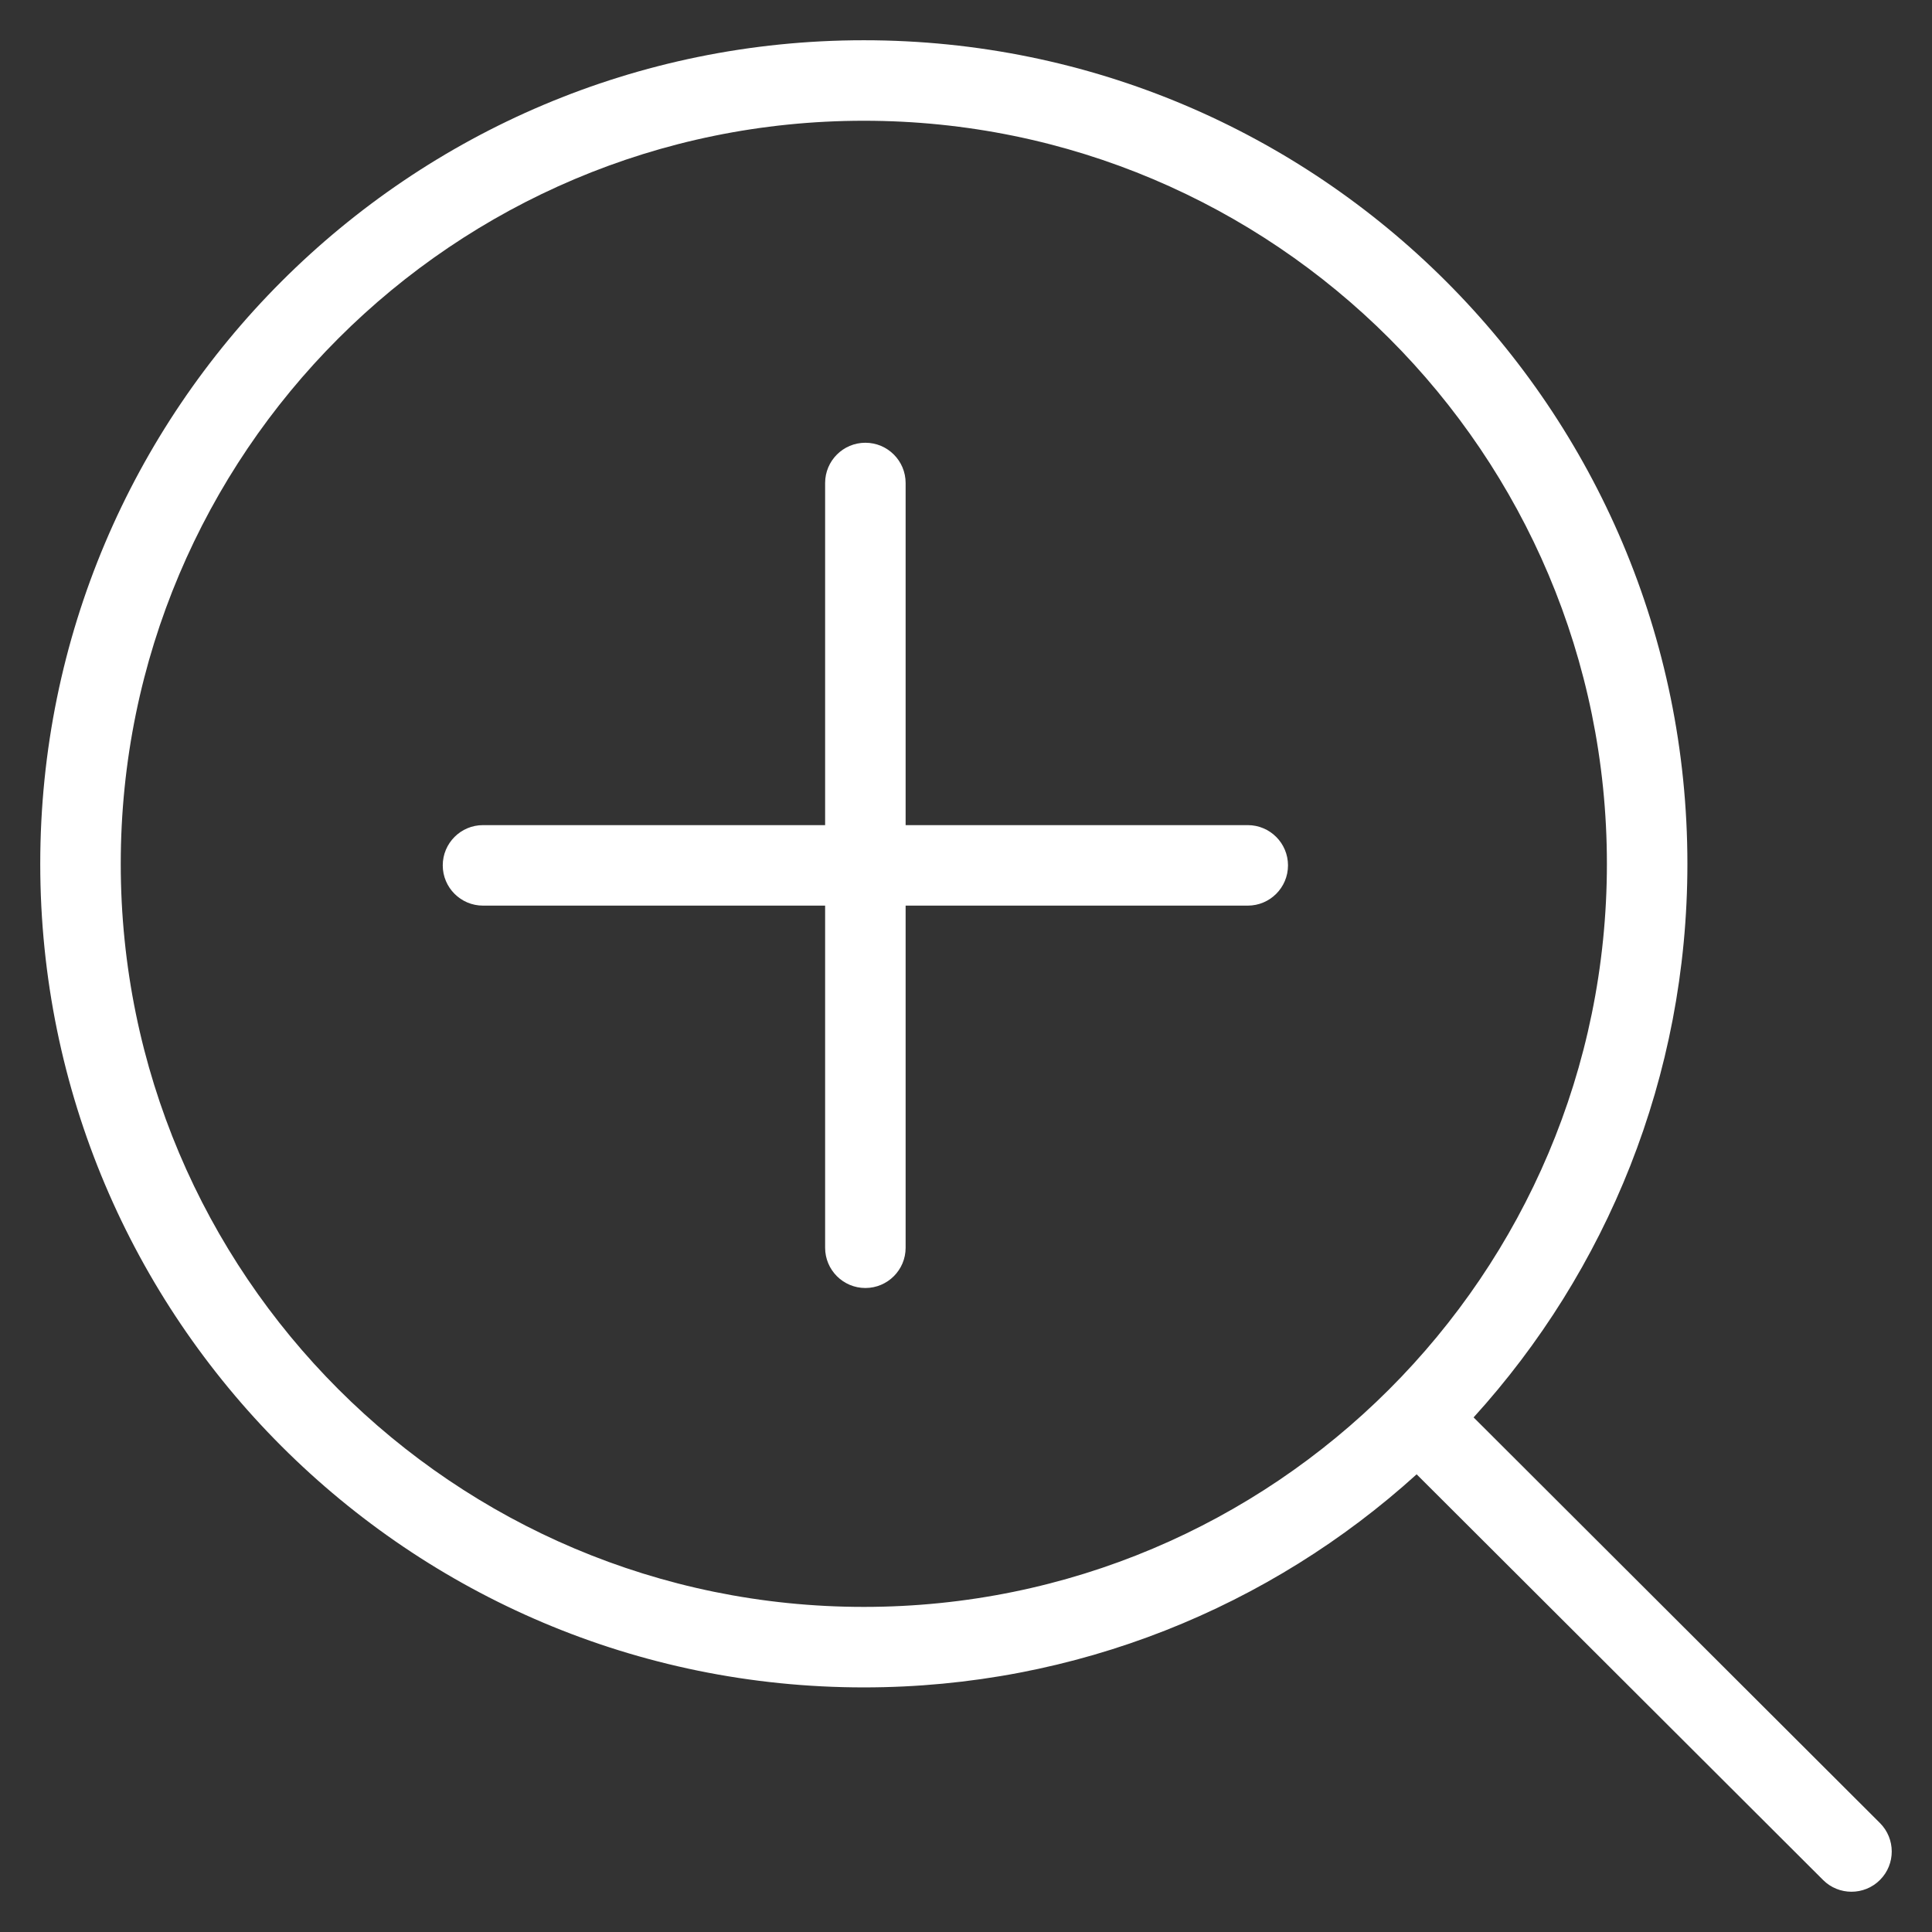 <svg width='48' height='48' viewBox='0 0 48 48' fill='none' xmlns='http://www.w3.org/2000/svg'><rect x="0" y="0" width="48" height="48" fill="#333333" stroke="none"/><path fill-rule='evenodd' clip-rule='evenodd' d='M21.462 3C11.265 3 3 11.265 3 21.462C3 31.658 11.265 39.923 21.462 39.923C26.555 39.923 31.165 37.862 34.506 34.525C37.854 31.183 39.923 26.565 39.923 21.462C39.923 11.265 31.658 3 21.462 3ZM1 21.462C1 10.161 10.161 1 21.462 1C32.762 1 41.923 10.161 41.923 21.462C41.923 26.756 39.911 31.583 36.611 35.215L46.706 45.292C47.097 45.682 47.098 46.316 46.708 46.706C46.318 47.097 45.684 47.098 45.294 46.708L35.196 36.629C31.566 39.918 26.747 41.923 21.462 41.923C10.161 41.923 1 32.762 1 21.462Z' fill='white'/><path fill-rule='evenodd' clip-rule='evenodd' d='M11 21.5C11 20.948 11.448 20.5 12 20.5H31C31.552 20.5 32 20.948 32 21.5C32 22.052 31.552 22.5 31 22.5H12C11.448 22.5 11 22.052 11 21.5Z' fill='white'/><path fill-rule='evenodd' clip-rule='evenodd' d='M21.5 11C22.052 11 22.5 11.448 22.5 12V31C22.5 31.552 22.052 32 21.5 32C20.948 32 20.5 31.552 20.5 31V12C20.5 11.448 20.948 11 21.5 11Z' fill='white'/></svg>